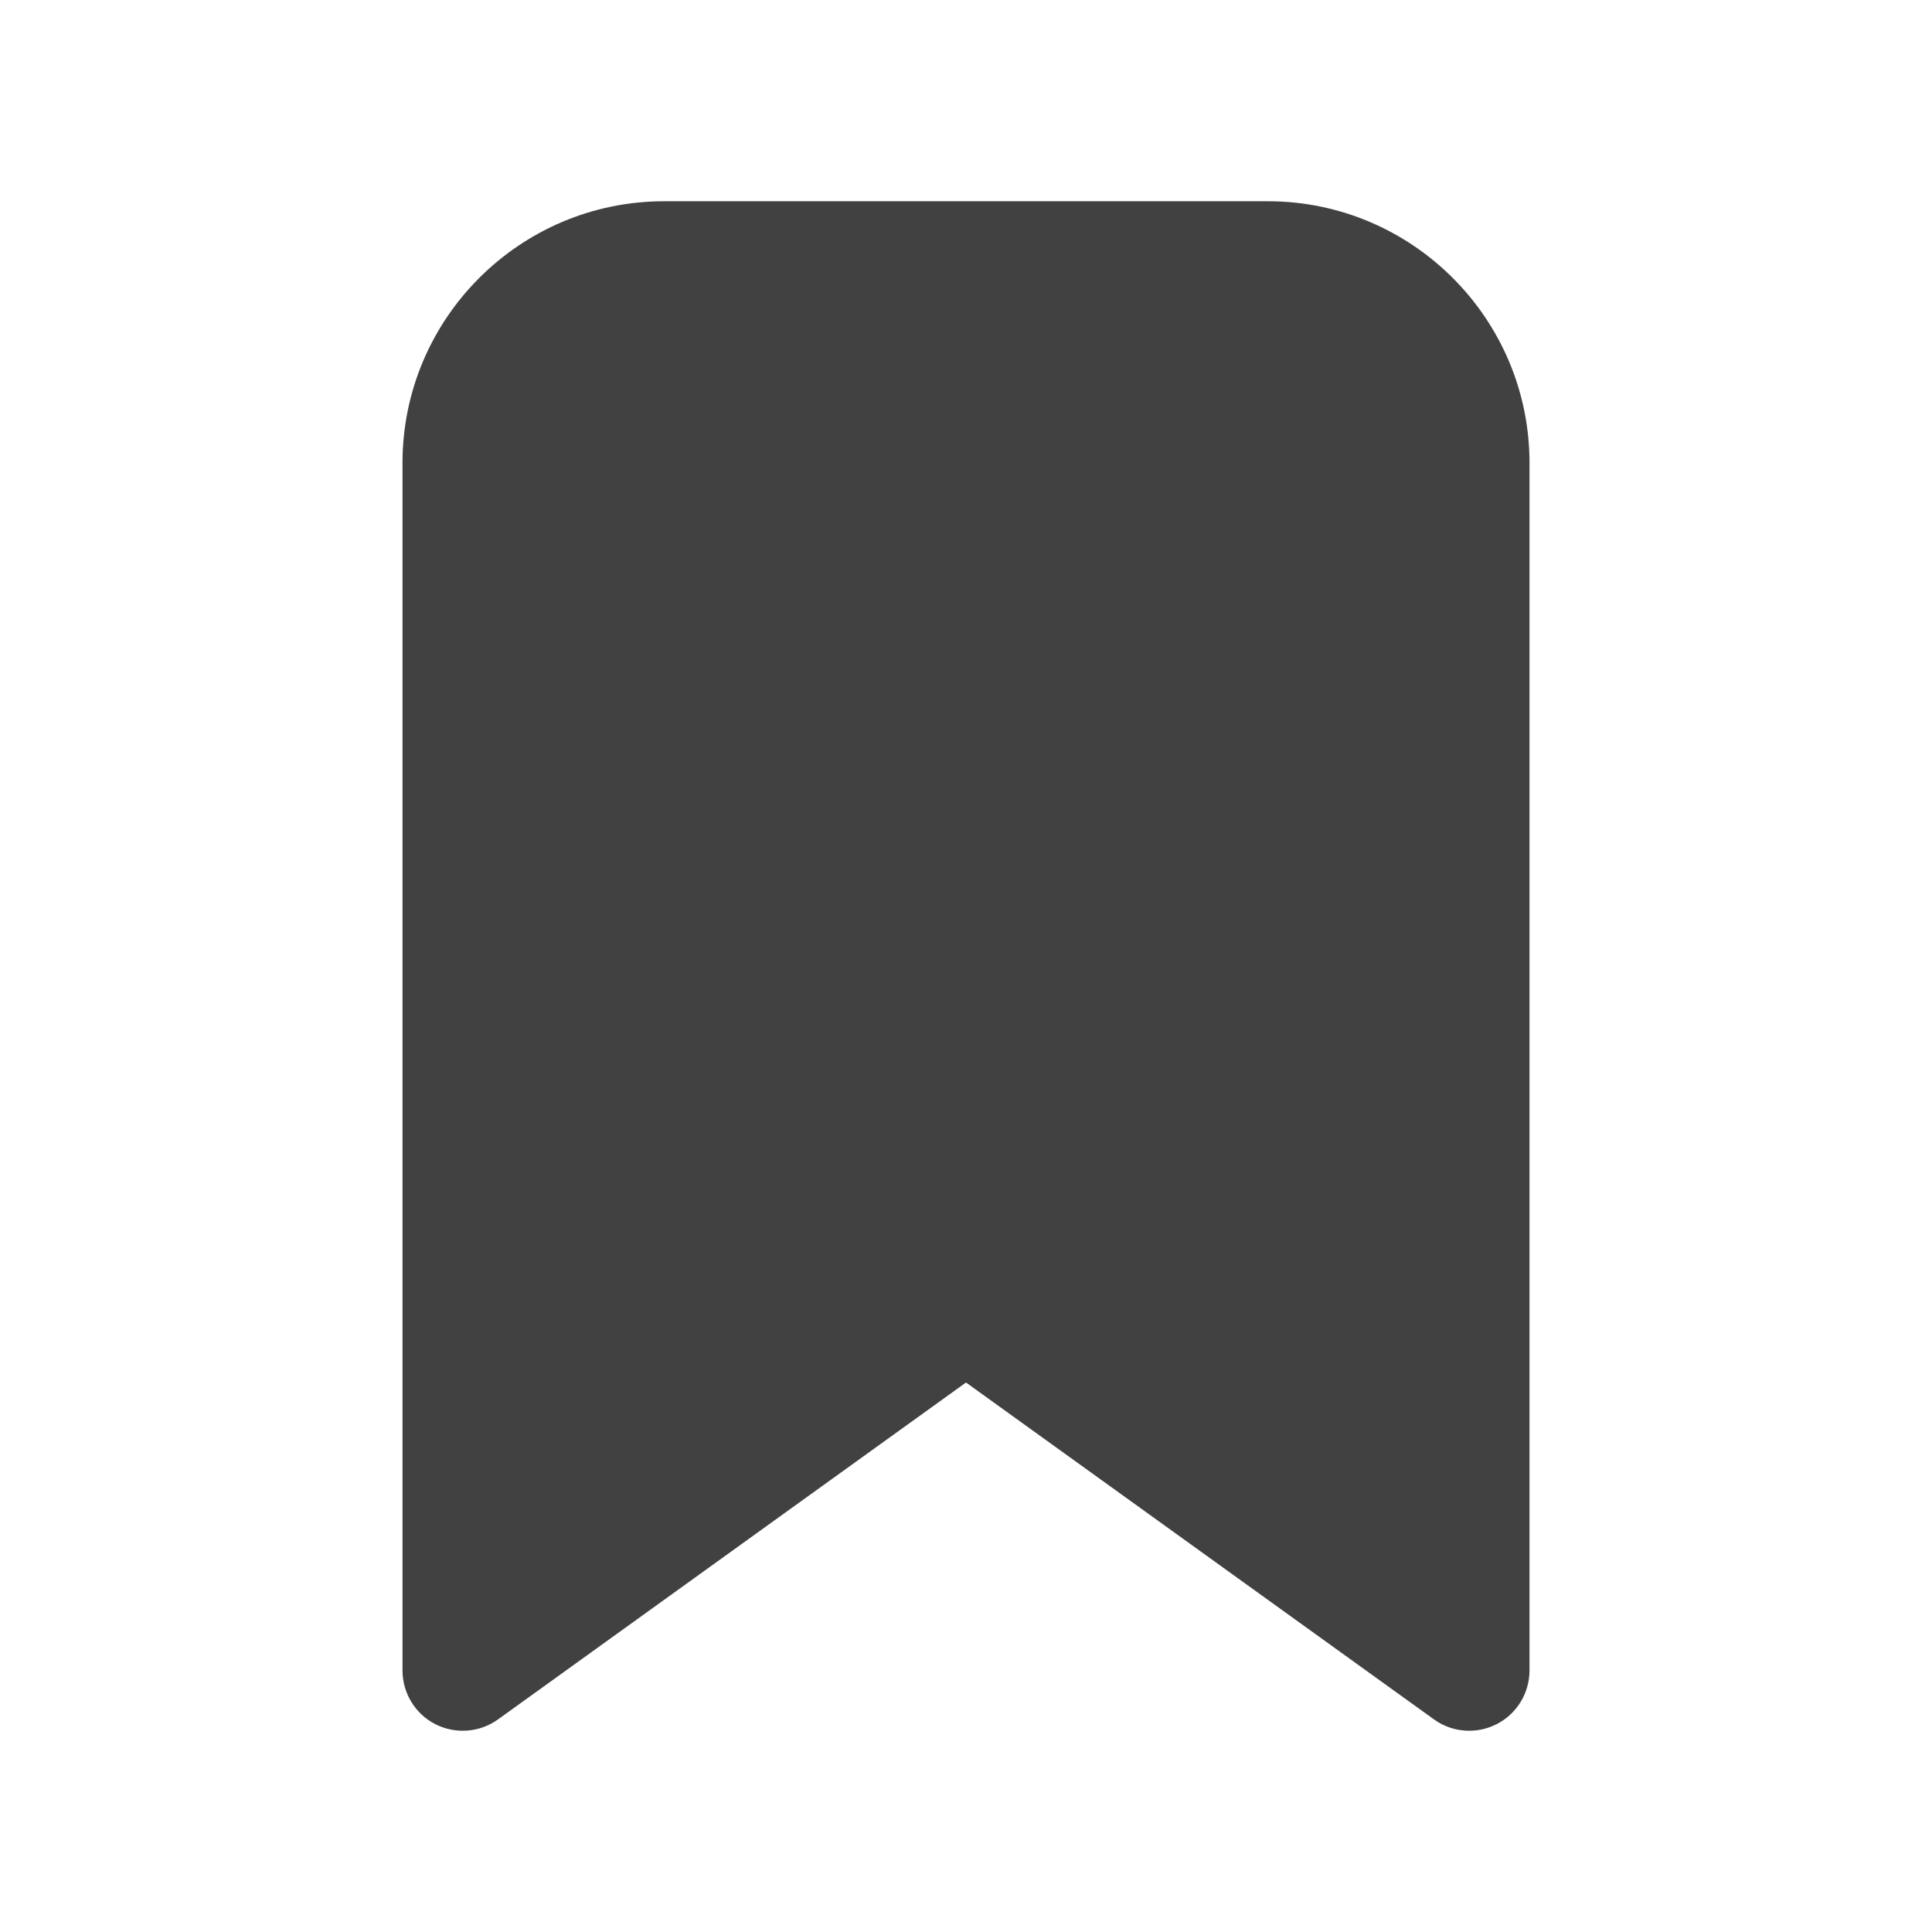 <svg width="24" height="24" viewBox="0 0 24 24" fill="none" xmlns="http://www.w3.org/2000/svg">
<path d="M18.25 21.5C18.096 21.5 17.942 21.453 17.812 21.358L12 17.174L6.188 21.358C5.959 21.523 5.658 21.546 5.407 21.418C5.157 21.29 5 21.032 5 20.75V5.75C5 3.958 6.458 2.5 8.25 2.5H15.75C17.542 2.5 19 3.958 19 5.75V20.75C19 21.032 18.843 21.29 18.592 21.418C18.484 21.473 18.367 21.5 18.25 21.5Z" fill="#414141"/>
</svg>
